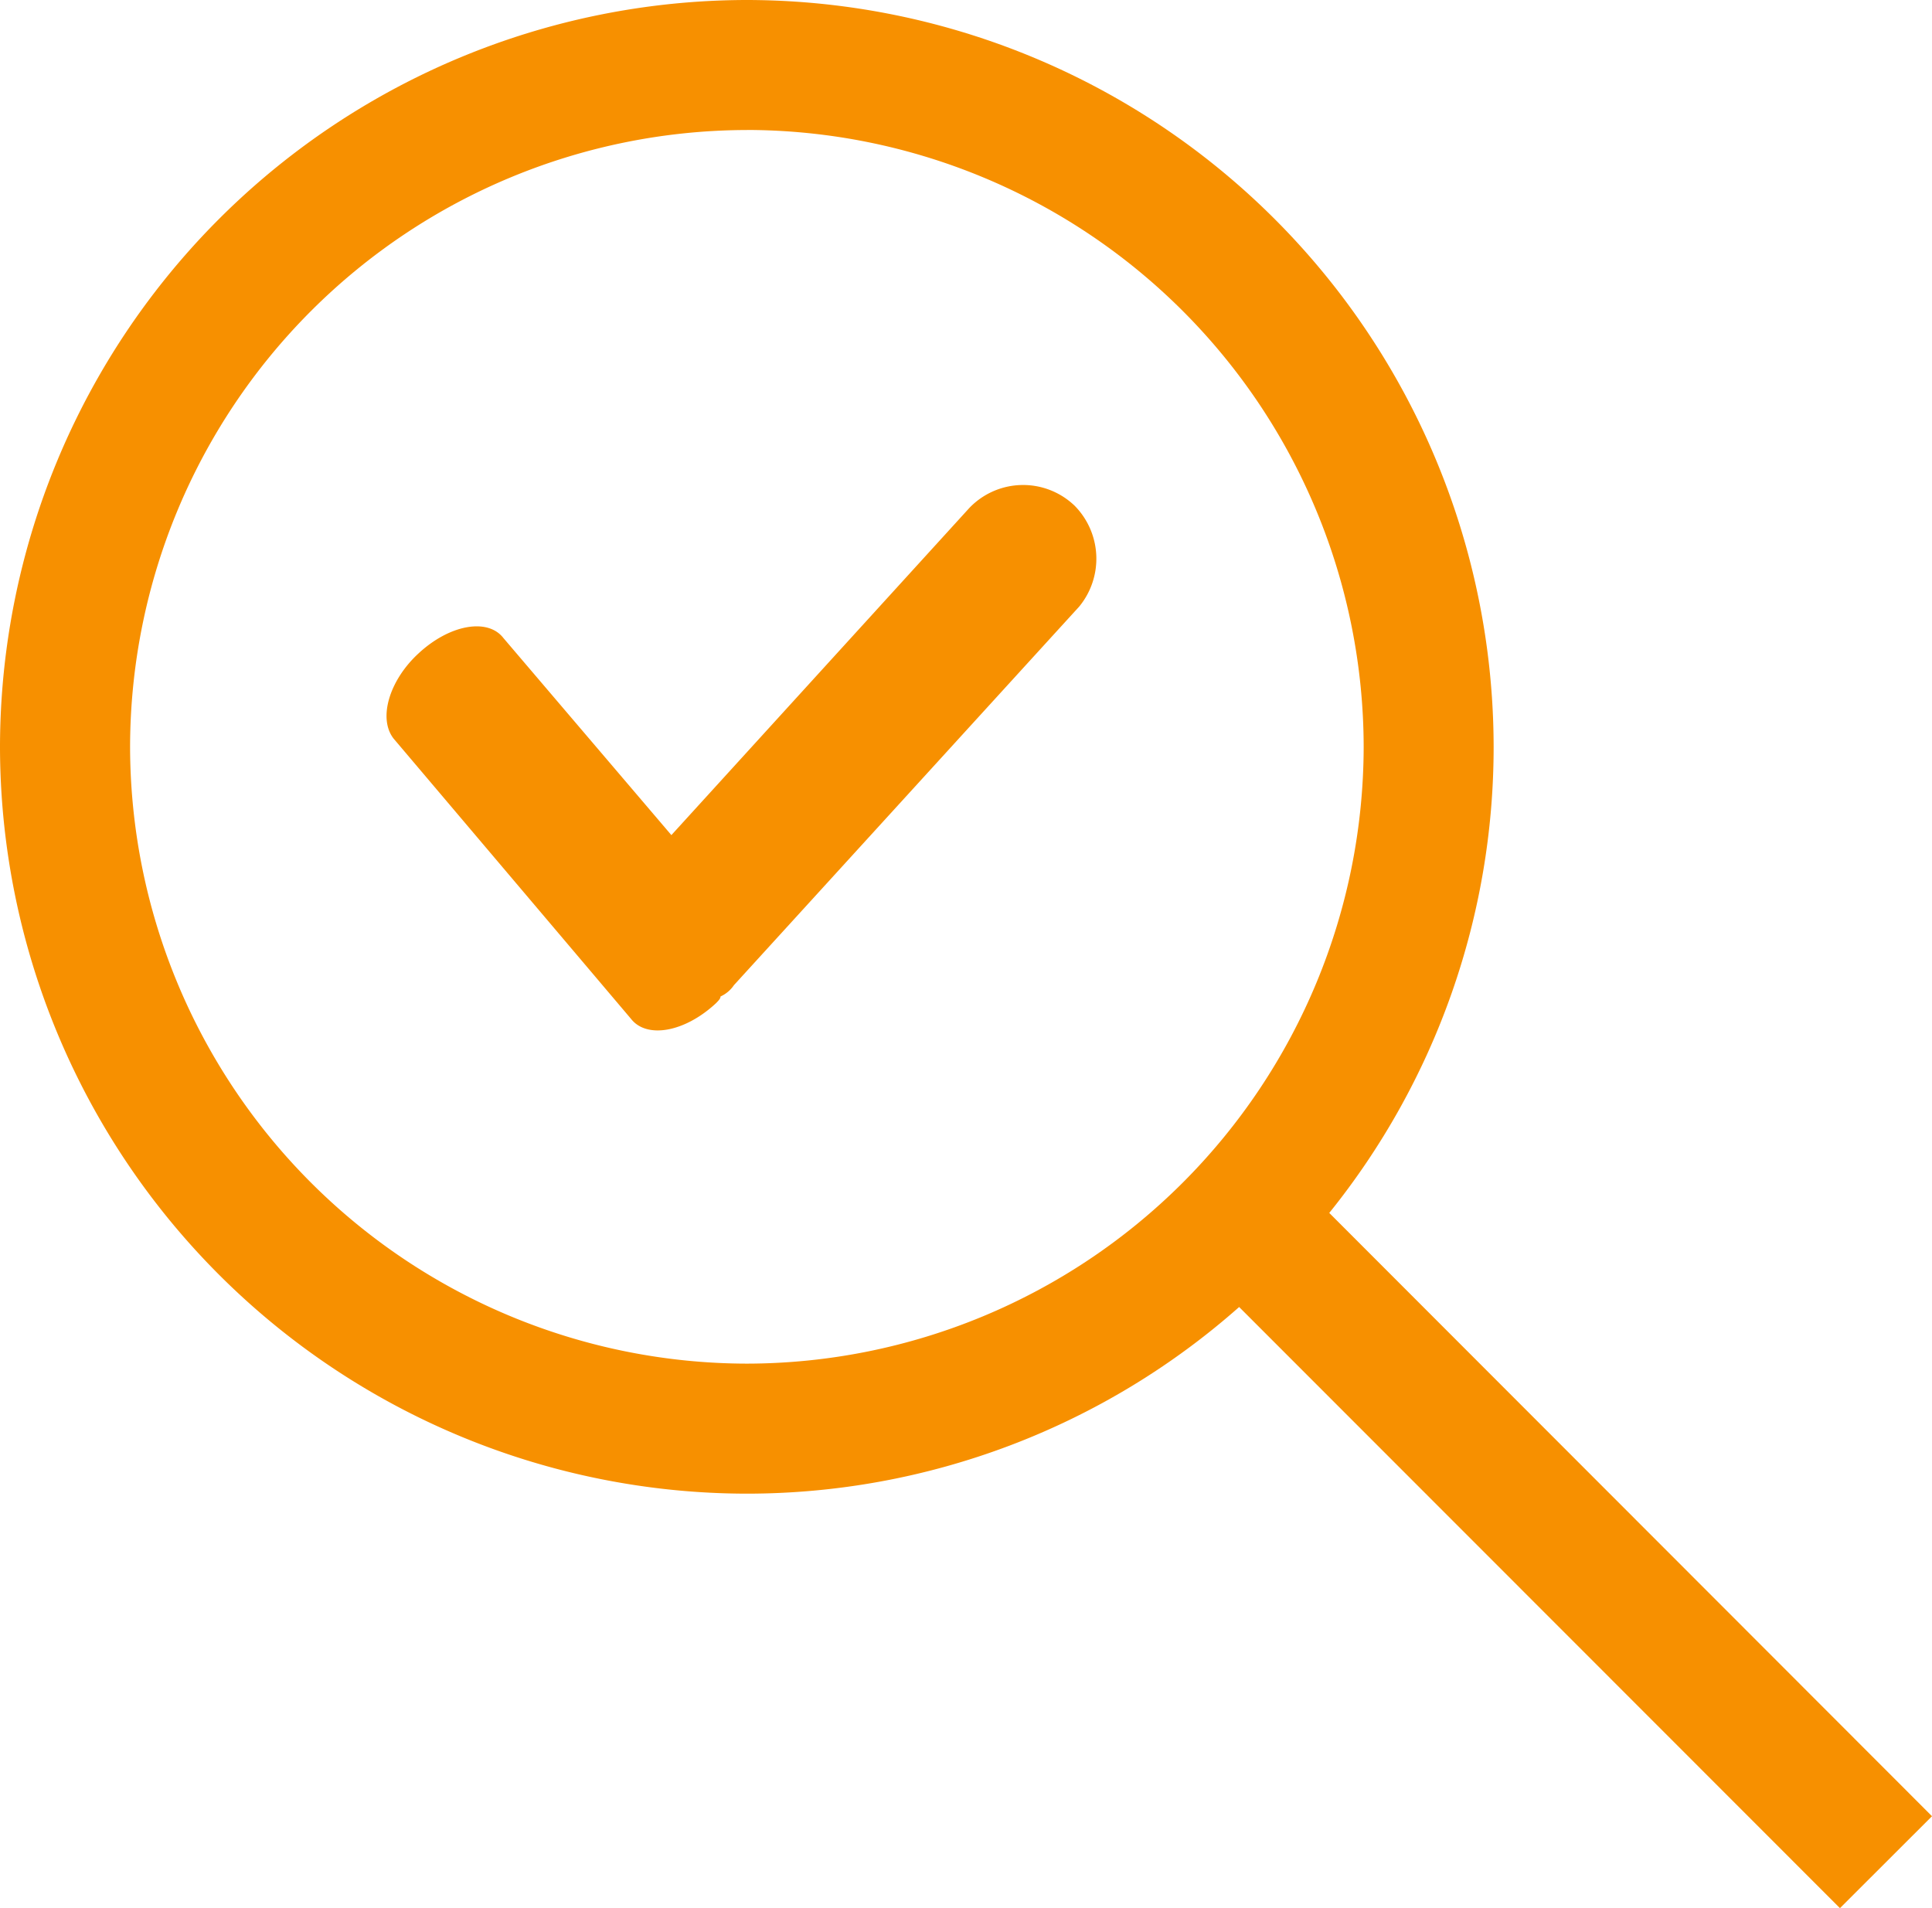<svg xmlns="http://www.w3.org/2000/svg" xmlns:xlink="http://www.w3.org/1999/xlink" width="34.086" height="33.667" viewBox="0 0 34.086 33.667">
  <defs>
    <clipPath id="clip-path">
      <path id="Path_6078" data-name="Path 6078" d="M0,8.372H34.086V-25.3H0Z" transform="translate(0 25.295)" fill="#f79000"/>
    </clipPath>
  </defs>
  <g id="cars-2-img_25" transform="translate(0 25.295)">
    <g id="Group_616" data-name="Group 616" transform="translate(0 -25.295)" clip-path="url(#clip-path)">
      <g id="Group_614" data-name="Group 614" transform="translate(0 -0.001)">
        <path id="Path_6076" data-name="Path 6076" d="M3.277,6.553a13.105,13.105,0,0,0,8.685-3.293l10.6,10.606,1.624-1.622L13.552,1.6a13.1,13.1,0,0,0,2.9-8.228A13.192,13.192,0,0,0,3.277-19.8,13.192,13.192,0,0,0-9.9-6.623,13.191,13.191,0,0,0,3.277,6.553m0-24.06A10.9,10.9,0,0,1,14.159-6.623,10.9,10.9,0,0,1,3.277,4.259,10.9,10.9,0,0,1-7.605-6.623,10.9,10.9,0,0,1,3.277-17.506" transform="translate(9.9 19.801)" fill="#f79000"/>
      </g>
      <g id="Group_615" data-name="Group 615" transform="translate(6.817 8.557)">
        <path id="Path_6077" data-name="Path 6077" d="M1.073,2.342c.277.355.949.237,1.5-.277.039-.04.079-.079.079-.118a.568.568,0,0,0,.237-.2L8.981-4.933A1.331,1.331,0,0,0,8.9-6.711a1.313,1.313,0,0,0-1.858.039L1.785-.9-1.18-4.379c-.277-.355-.949-.237-1.5.277-.514.475-.712,1.147-.435,1.5Z" transform="translate(3.243 7.077)" fill="#f79000"/>
      </g>
    </g>
  </g>
</svg>
